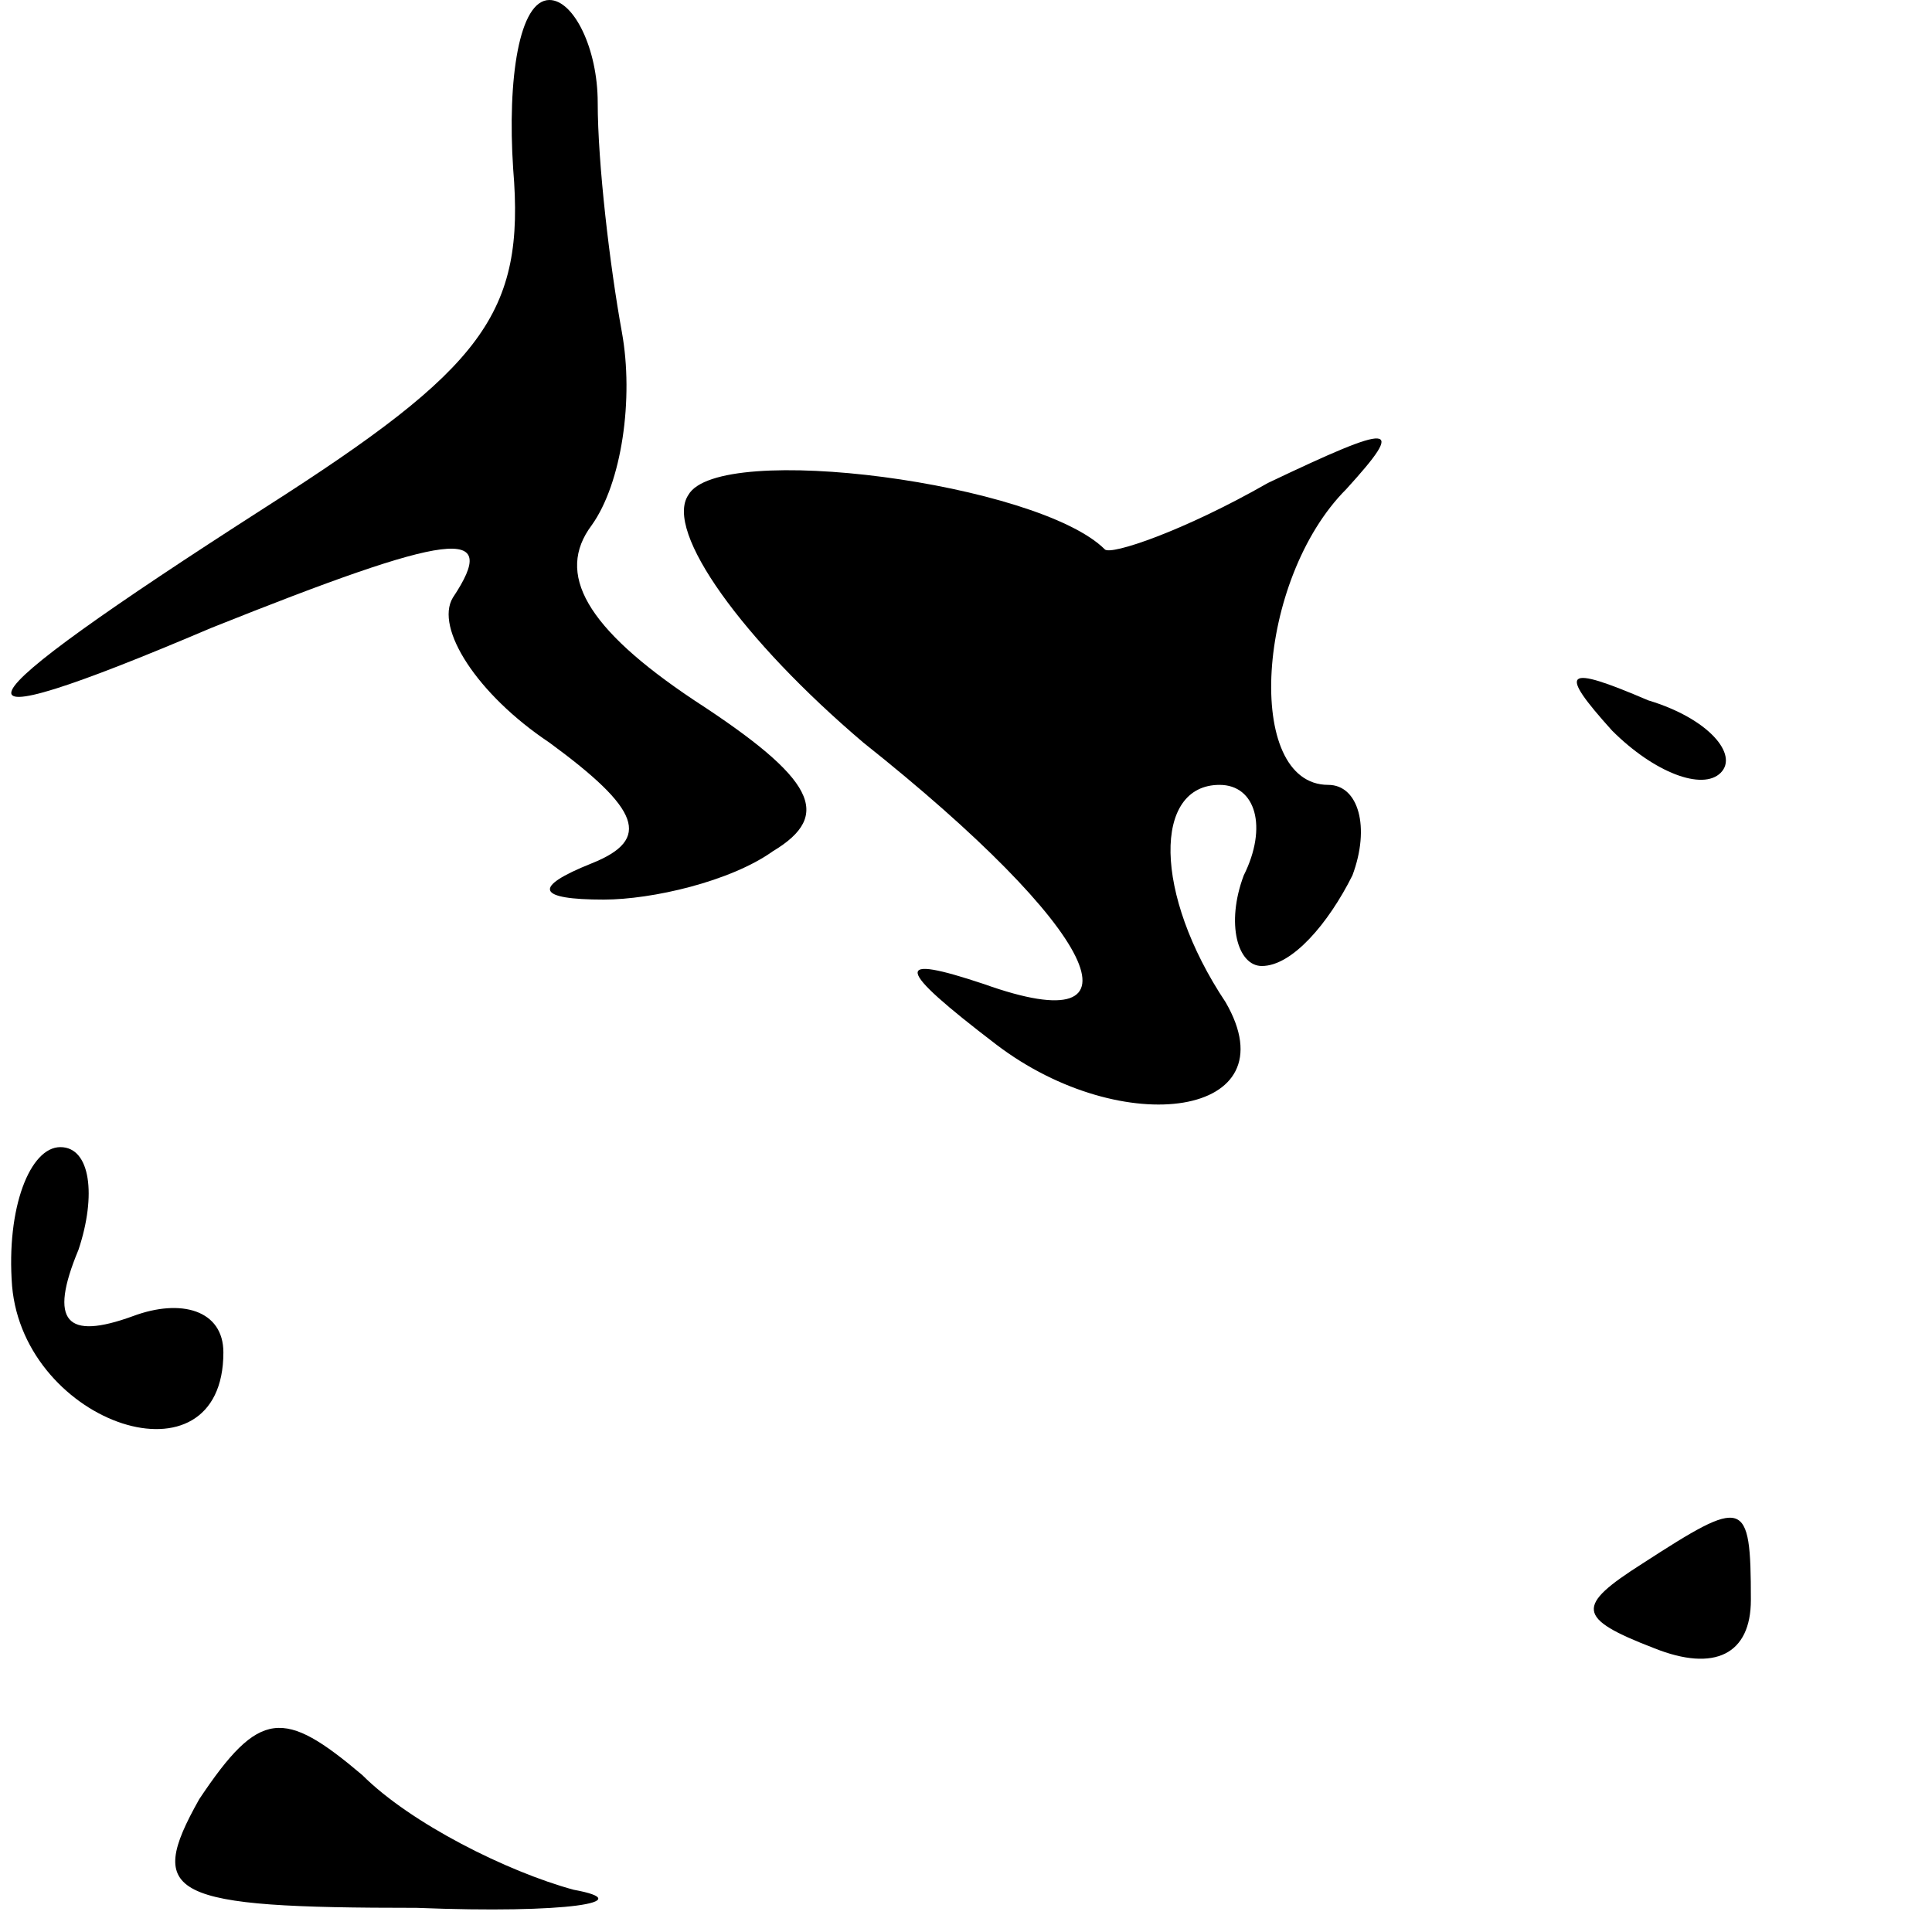 <?xml version="1.0" standalone="no"?>
<!DOCTYPE svg PUBLIC "-//W3C//DTD SVG 20010904//EN"
 "http://www.w3.org/TR/2001/REC-SVG-20010904/DTD/svg10.dtd">
<svg version="1.0" xmlns="http://www.w3.org/2000/svg"
 width="32pt" height="32pt" viewBox="0 0 32 32"
 preserveAspectRatio="xMidYMid meet">
<g transform="translate(0,32) scale(0.1,-0.1)"
fill="#000000" stroke="none">
<path fill="#000000" stroke="none" d="M85 292 c2 -24 -5 -33 -41 -56 -53 -34
-56 -40 -9 -20 40 16 48 17 40 5 -3 -5 4 -16 16 -24 15 -11 17 -16 7 -20 -10
-4 -9 -6 2 -6 8 0 21 3 28 8 10 6 7 12 -13 25 -18 12 -23 21 -17 29 5 7 7 21
5 32 -2 11 -4 28 -4 38 0 9 -4 17 -8 17 -5 0 -7 -13 -6 -28z"/>
<path fill="#000000" stroke="none" d="M114 238 c-4 -6 9 -24 29 -41 39 -31
48 -50 20 -40 -15 5 -15 3 2 -10 21 -16 49 -12 38 7 -12 18 -12 36 -1 36 6 0
8 -7 4 -15 -3 -8 -1 -15 3 -15 5 0 11 7 15 15 3 8 1 15 -4 15 -14 0 -12 34 3
49 10 11 8 11 -13 1 -14 -8 -26 -12 -27 -11 -11 11 -64 18 -69 9z"/>
<path fill="#000000" stroke="none" d="M267 199 c7 -7 15 -10 18 -7 3 3 -2 9
-12 12 -14 6 -15 5 -6 -5z"/>
<path fill="#000000" stroke="none" d="M2 107 c2 -23 35 -34 35 -11 0 7 -7 9
-15 6 -11 -4 -14 -1 -9 11 3 9 2 17 -3 17 -5 0 -9 -10 -8 -23z"/>
<path fill="#000000" stroke="none" d="M272 61 c-11 -7 -11 -9 2 -14 10 -4 16
-1 16 8 0 17 -1 17 -18 6z"/>
<path fill="#000000" stroke="none" d="M33 22 c-9 -16 -5 -18 36 -18 25 -1 37
1 26 3 -11 3 -27 11 -35 19 -13 11 -17 11 -27 -4z"/>
</g>
</svg>
